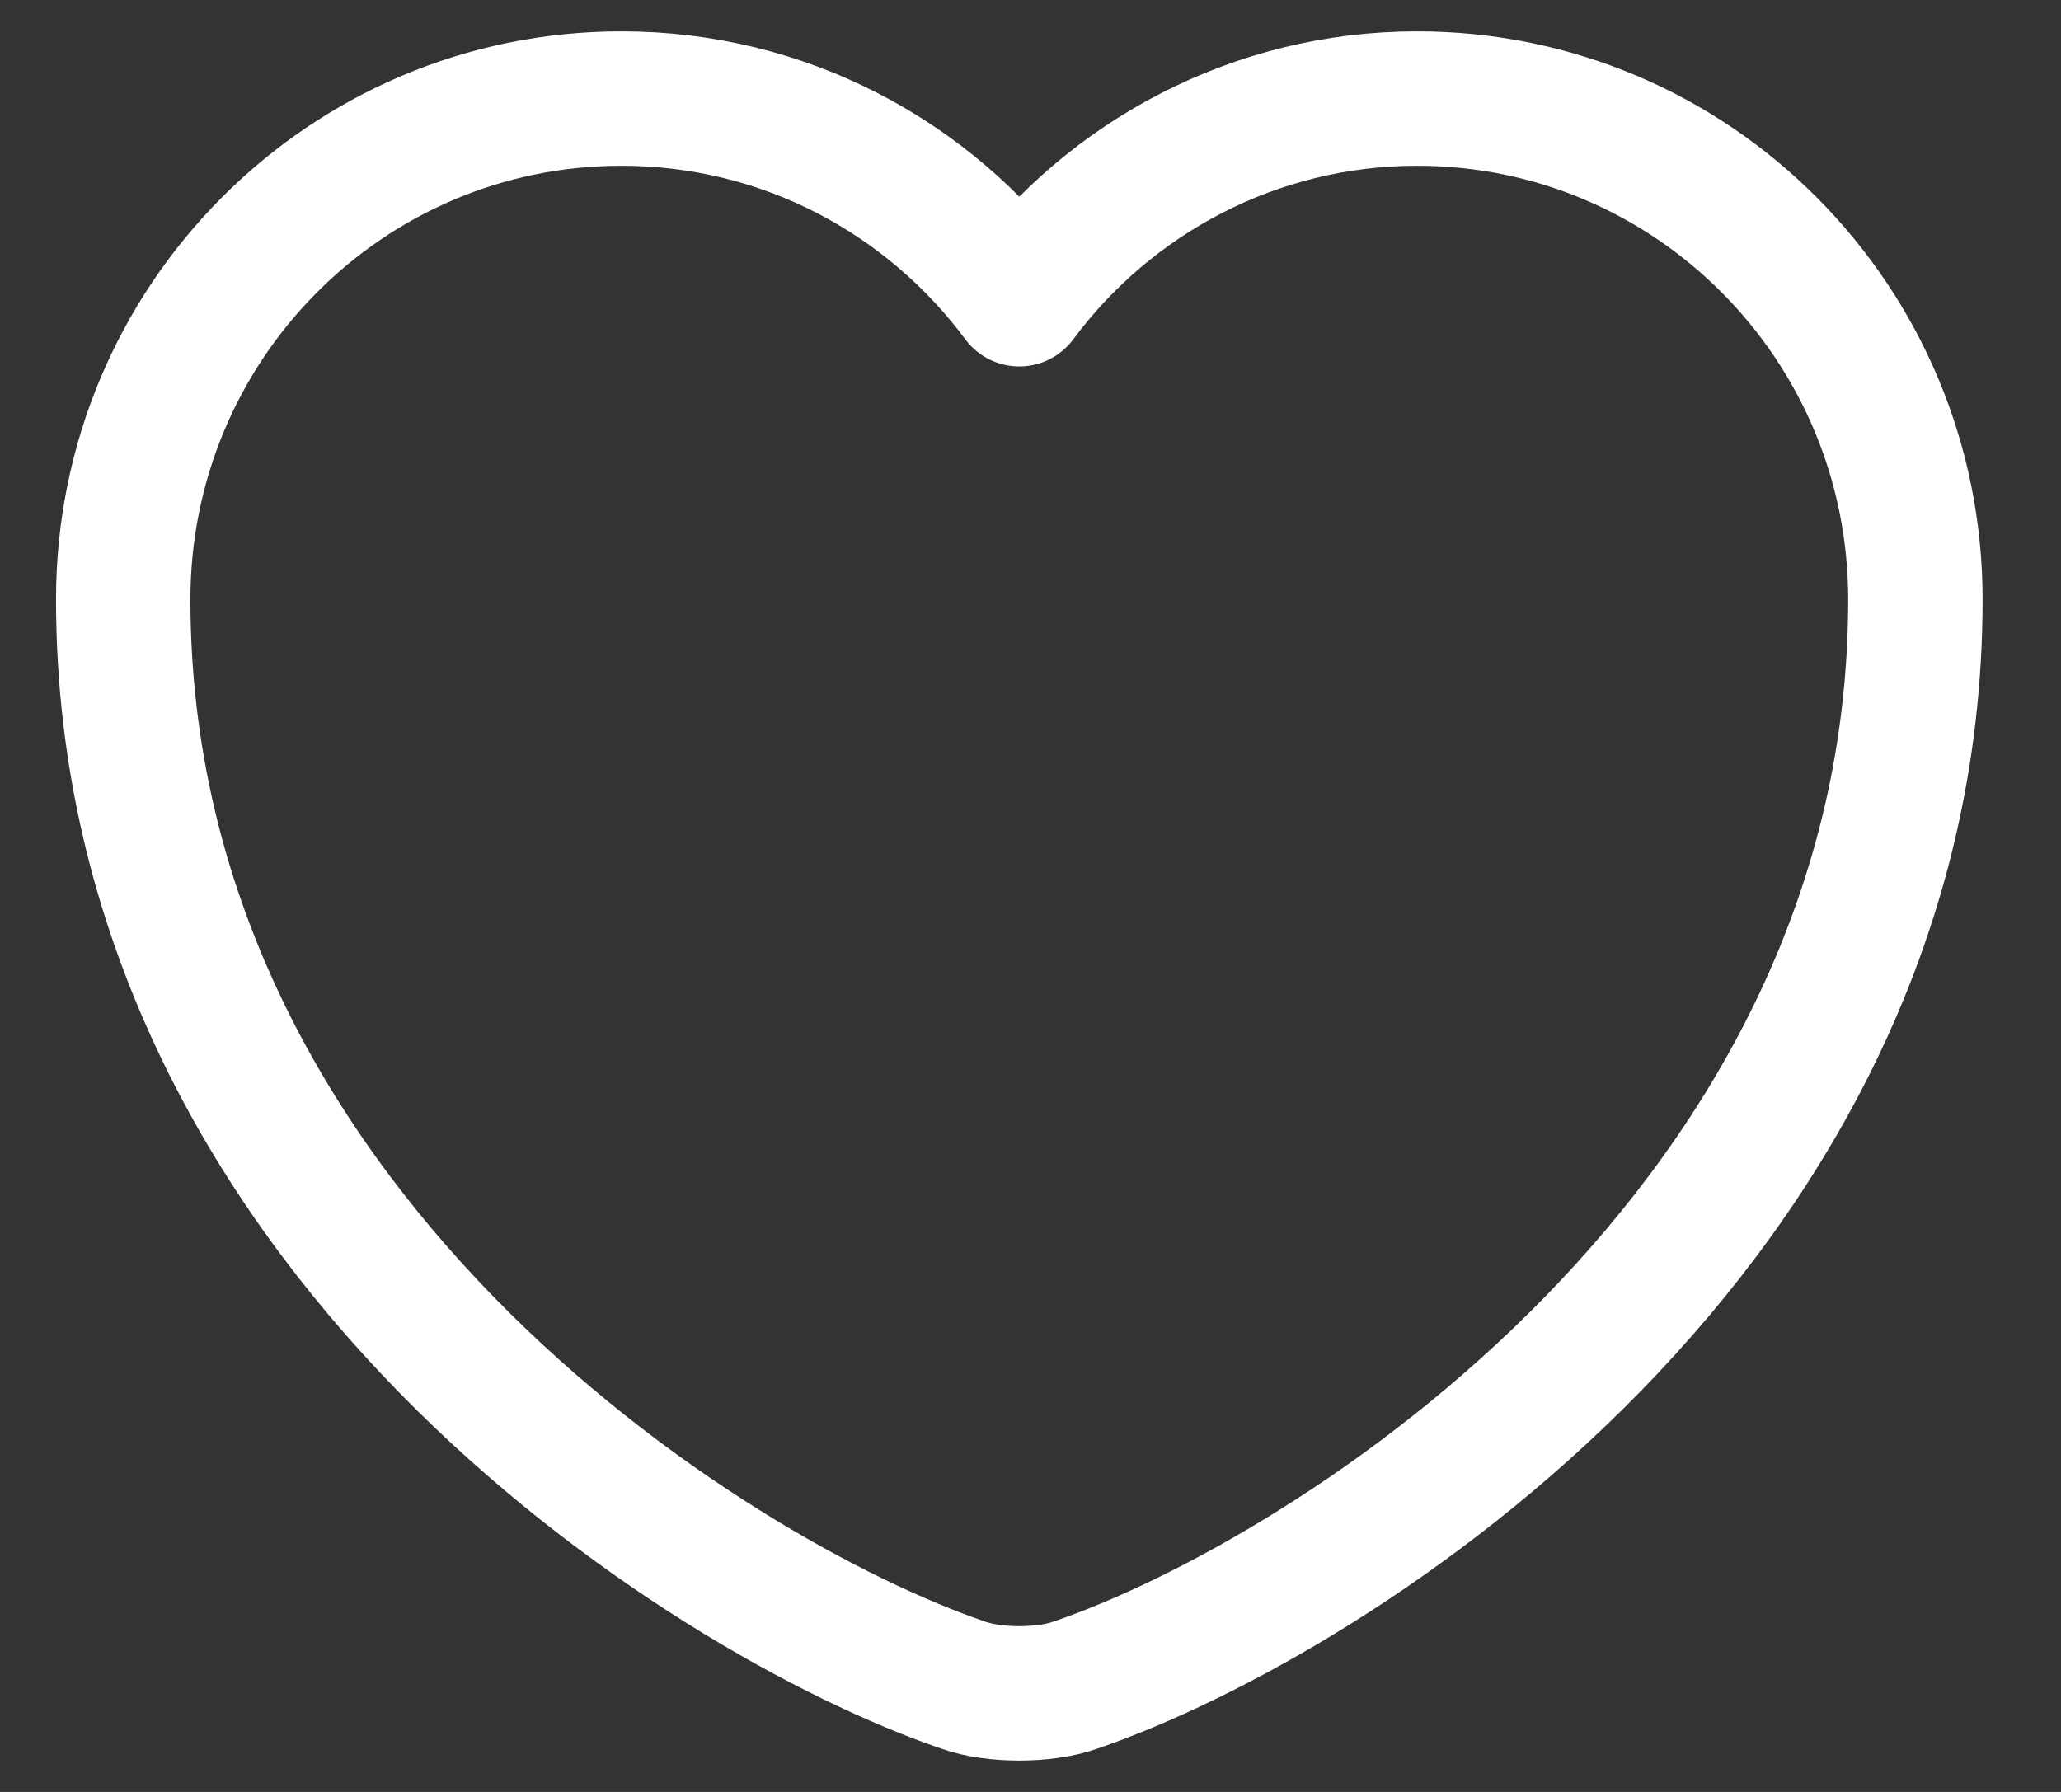 <svg width="23" height="20" viewBox="0 0 23 20" fill="none" xmlns="http://www.w3.org/2000/svg">
<rect x="0" y="0" width="23" height="20" fill="#333333" stroke="none"/>
<path d="M11.995 18.81C11.655 18.93 11.095 18.93 10.755 18.81C7.855 17.82 1.375 13.69 1.375 6.69C1.375 3.6 3.865 1.1 6.935 1.1C8.755 1.1 10.365 1.98 11.375 3.34C12.385 1.98 14.005 1.1 15.815 1.1C18.885 1.1 21.375 3.6 21.375 6.69C21.375 13.69 14.895 17.82 11.995 18.81Z" stroke="white" stroke-width="1.5" stroke-linecap="round" stroke-linejoin="round"/>
</svg>
